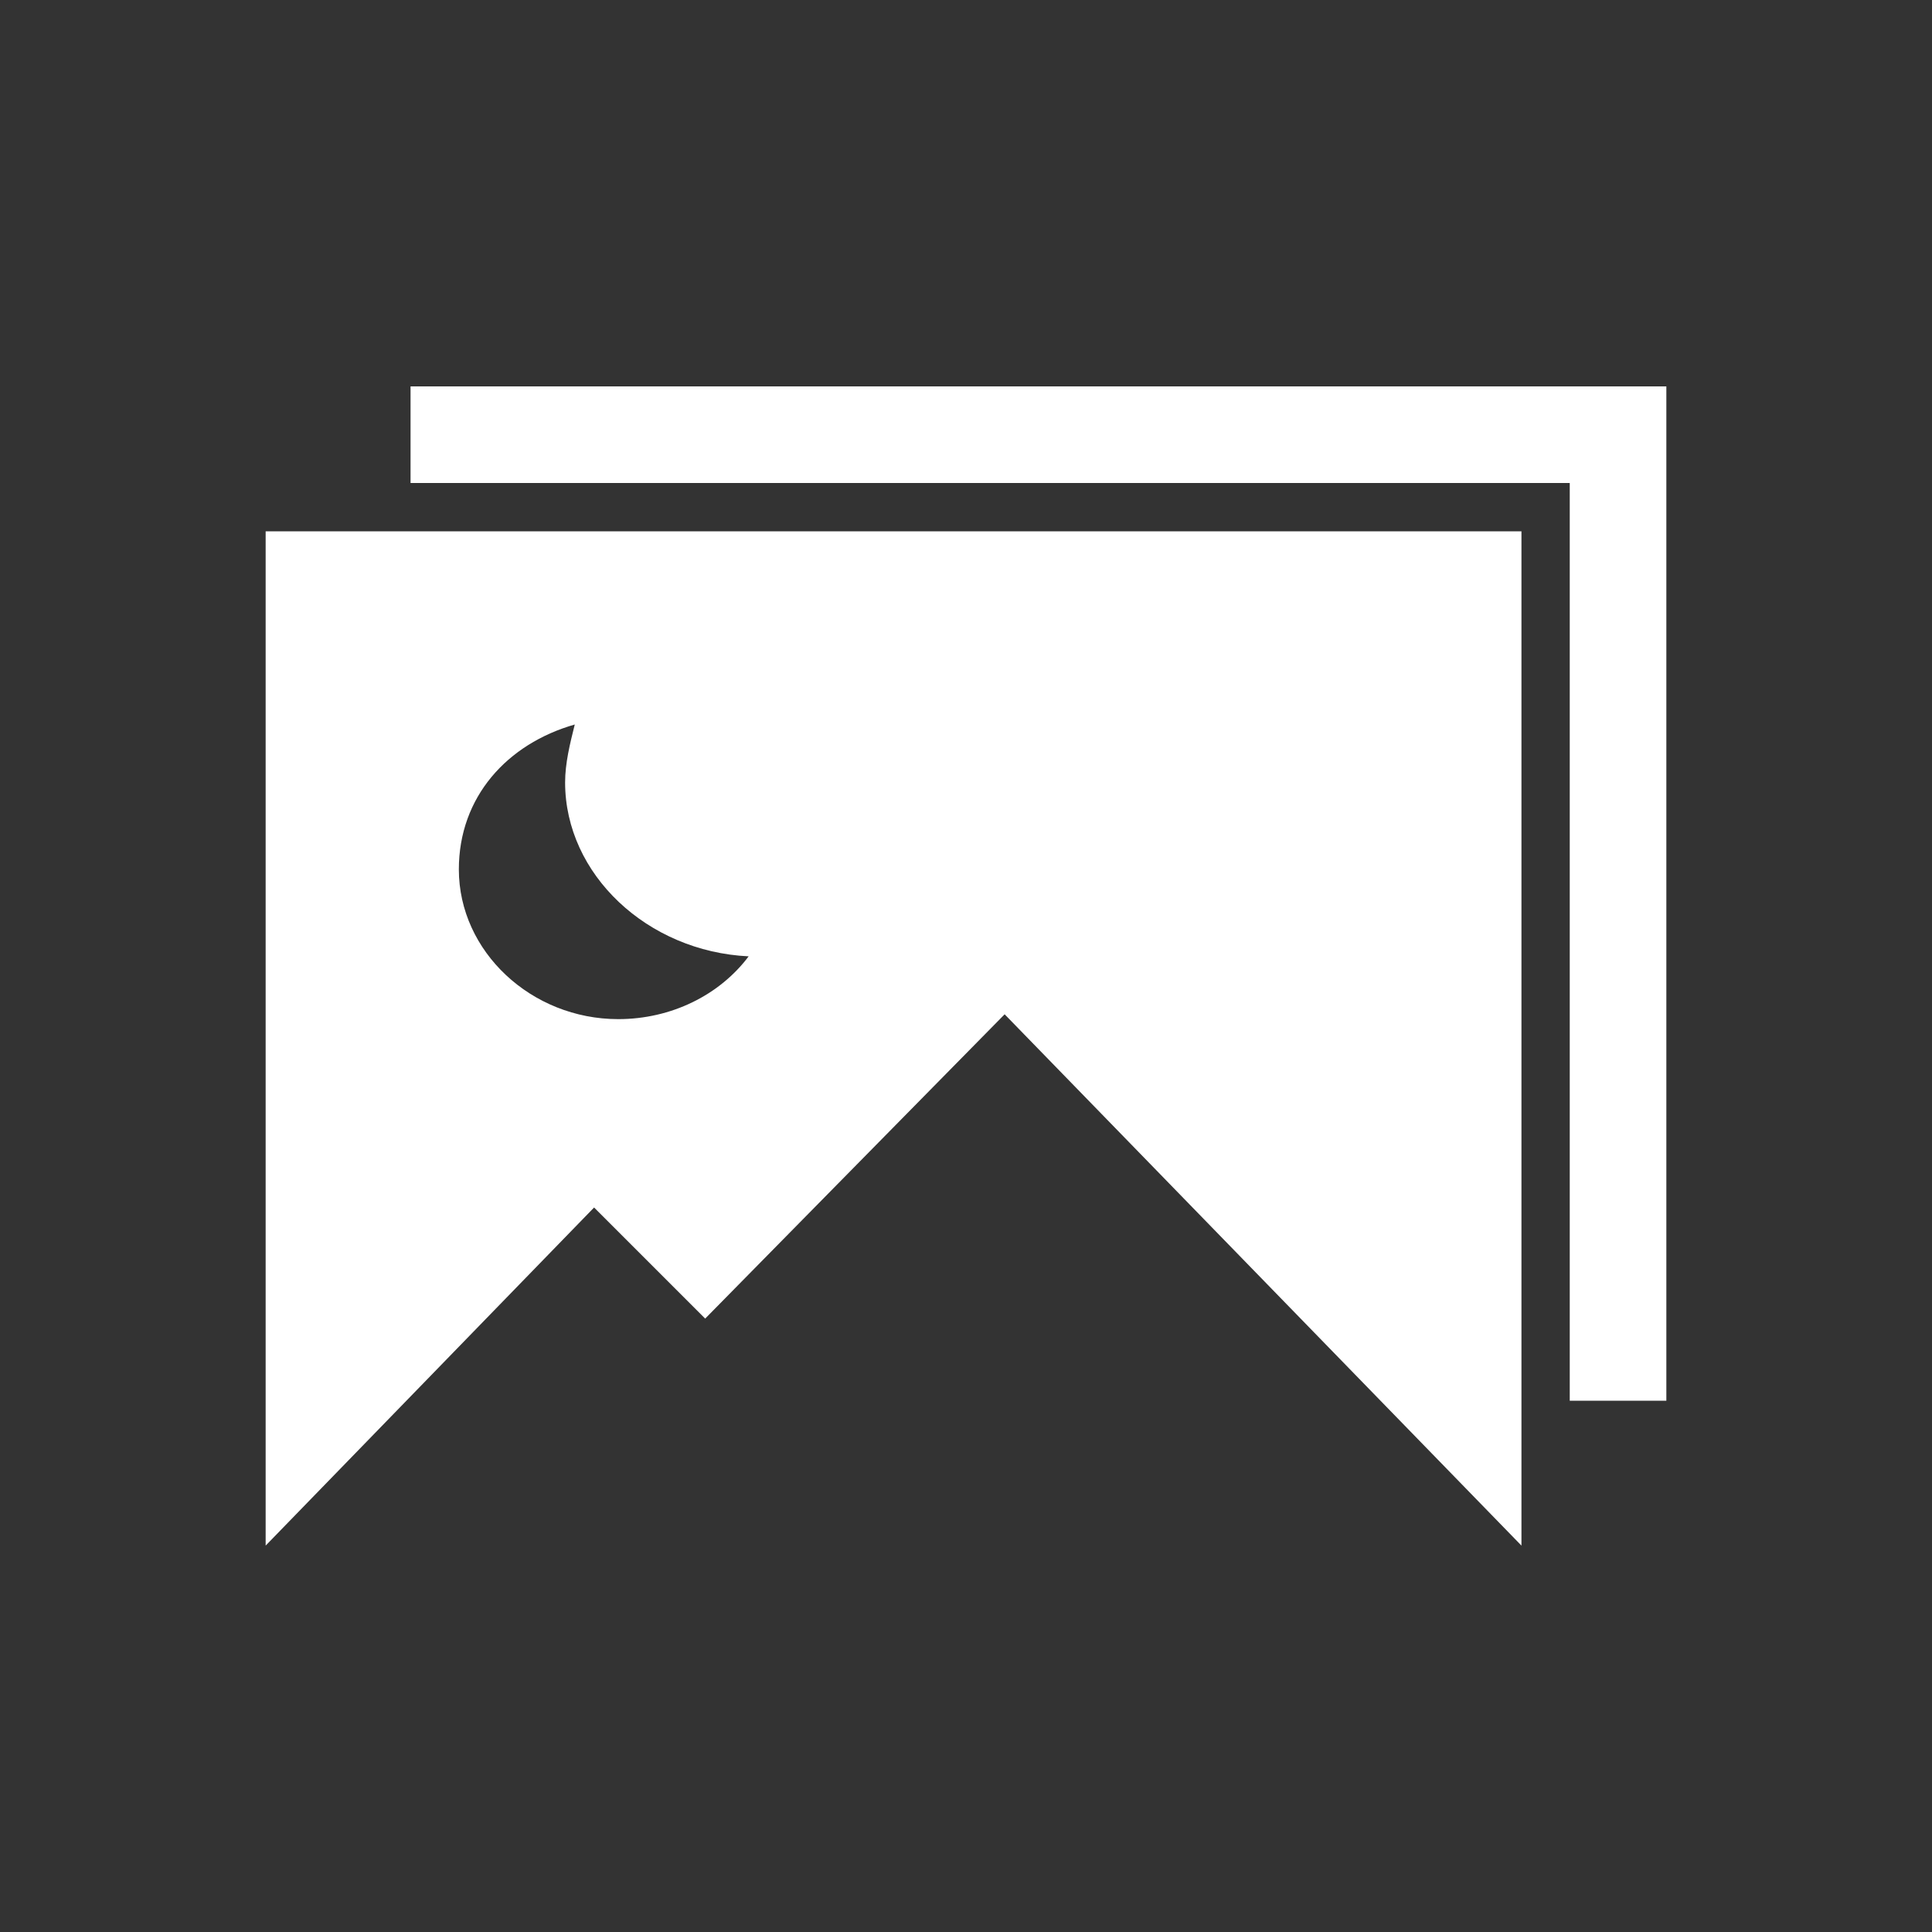 <svg fill="#FFFFFF" xmlns="http://www.w3.org/2000/svg" xmlns:xlink="http://www.w3.org/1999/xlink" version="1.1" x="0px" y="0px" viewBox="0 0 40 40" enable-background="new 0 0 40 40" xml:space="preserve"><rect x="0" y="0" width="40" height="40" fill="#333333" stroke="none"/><path fill-rule="evenodd" clip-rule="evenodd" d="M5.5,32l6.8-7l2.3,2.3l6.2-6.3l10.7,11V11h-26V32z M11.9,15  c-0.1,0.4-0.2,0.8-0.2,1.2c0,1.9,1.7,3.5,3.8,3.6c-0.6,0.8-1.6,1.3-2.7,1.3c-1.8,0-3.3-1.4-3.3-3.1C9.5,16.5,10.5,15.4,11.9,15z   M8.5,8v2h24v19l2,0V8H8.5z"></path></svg>